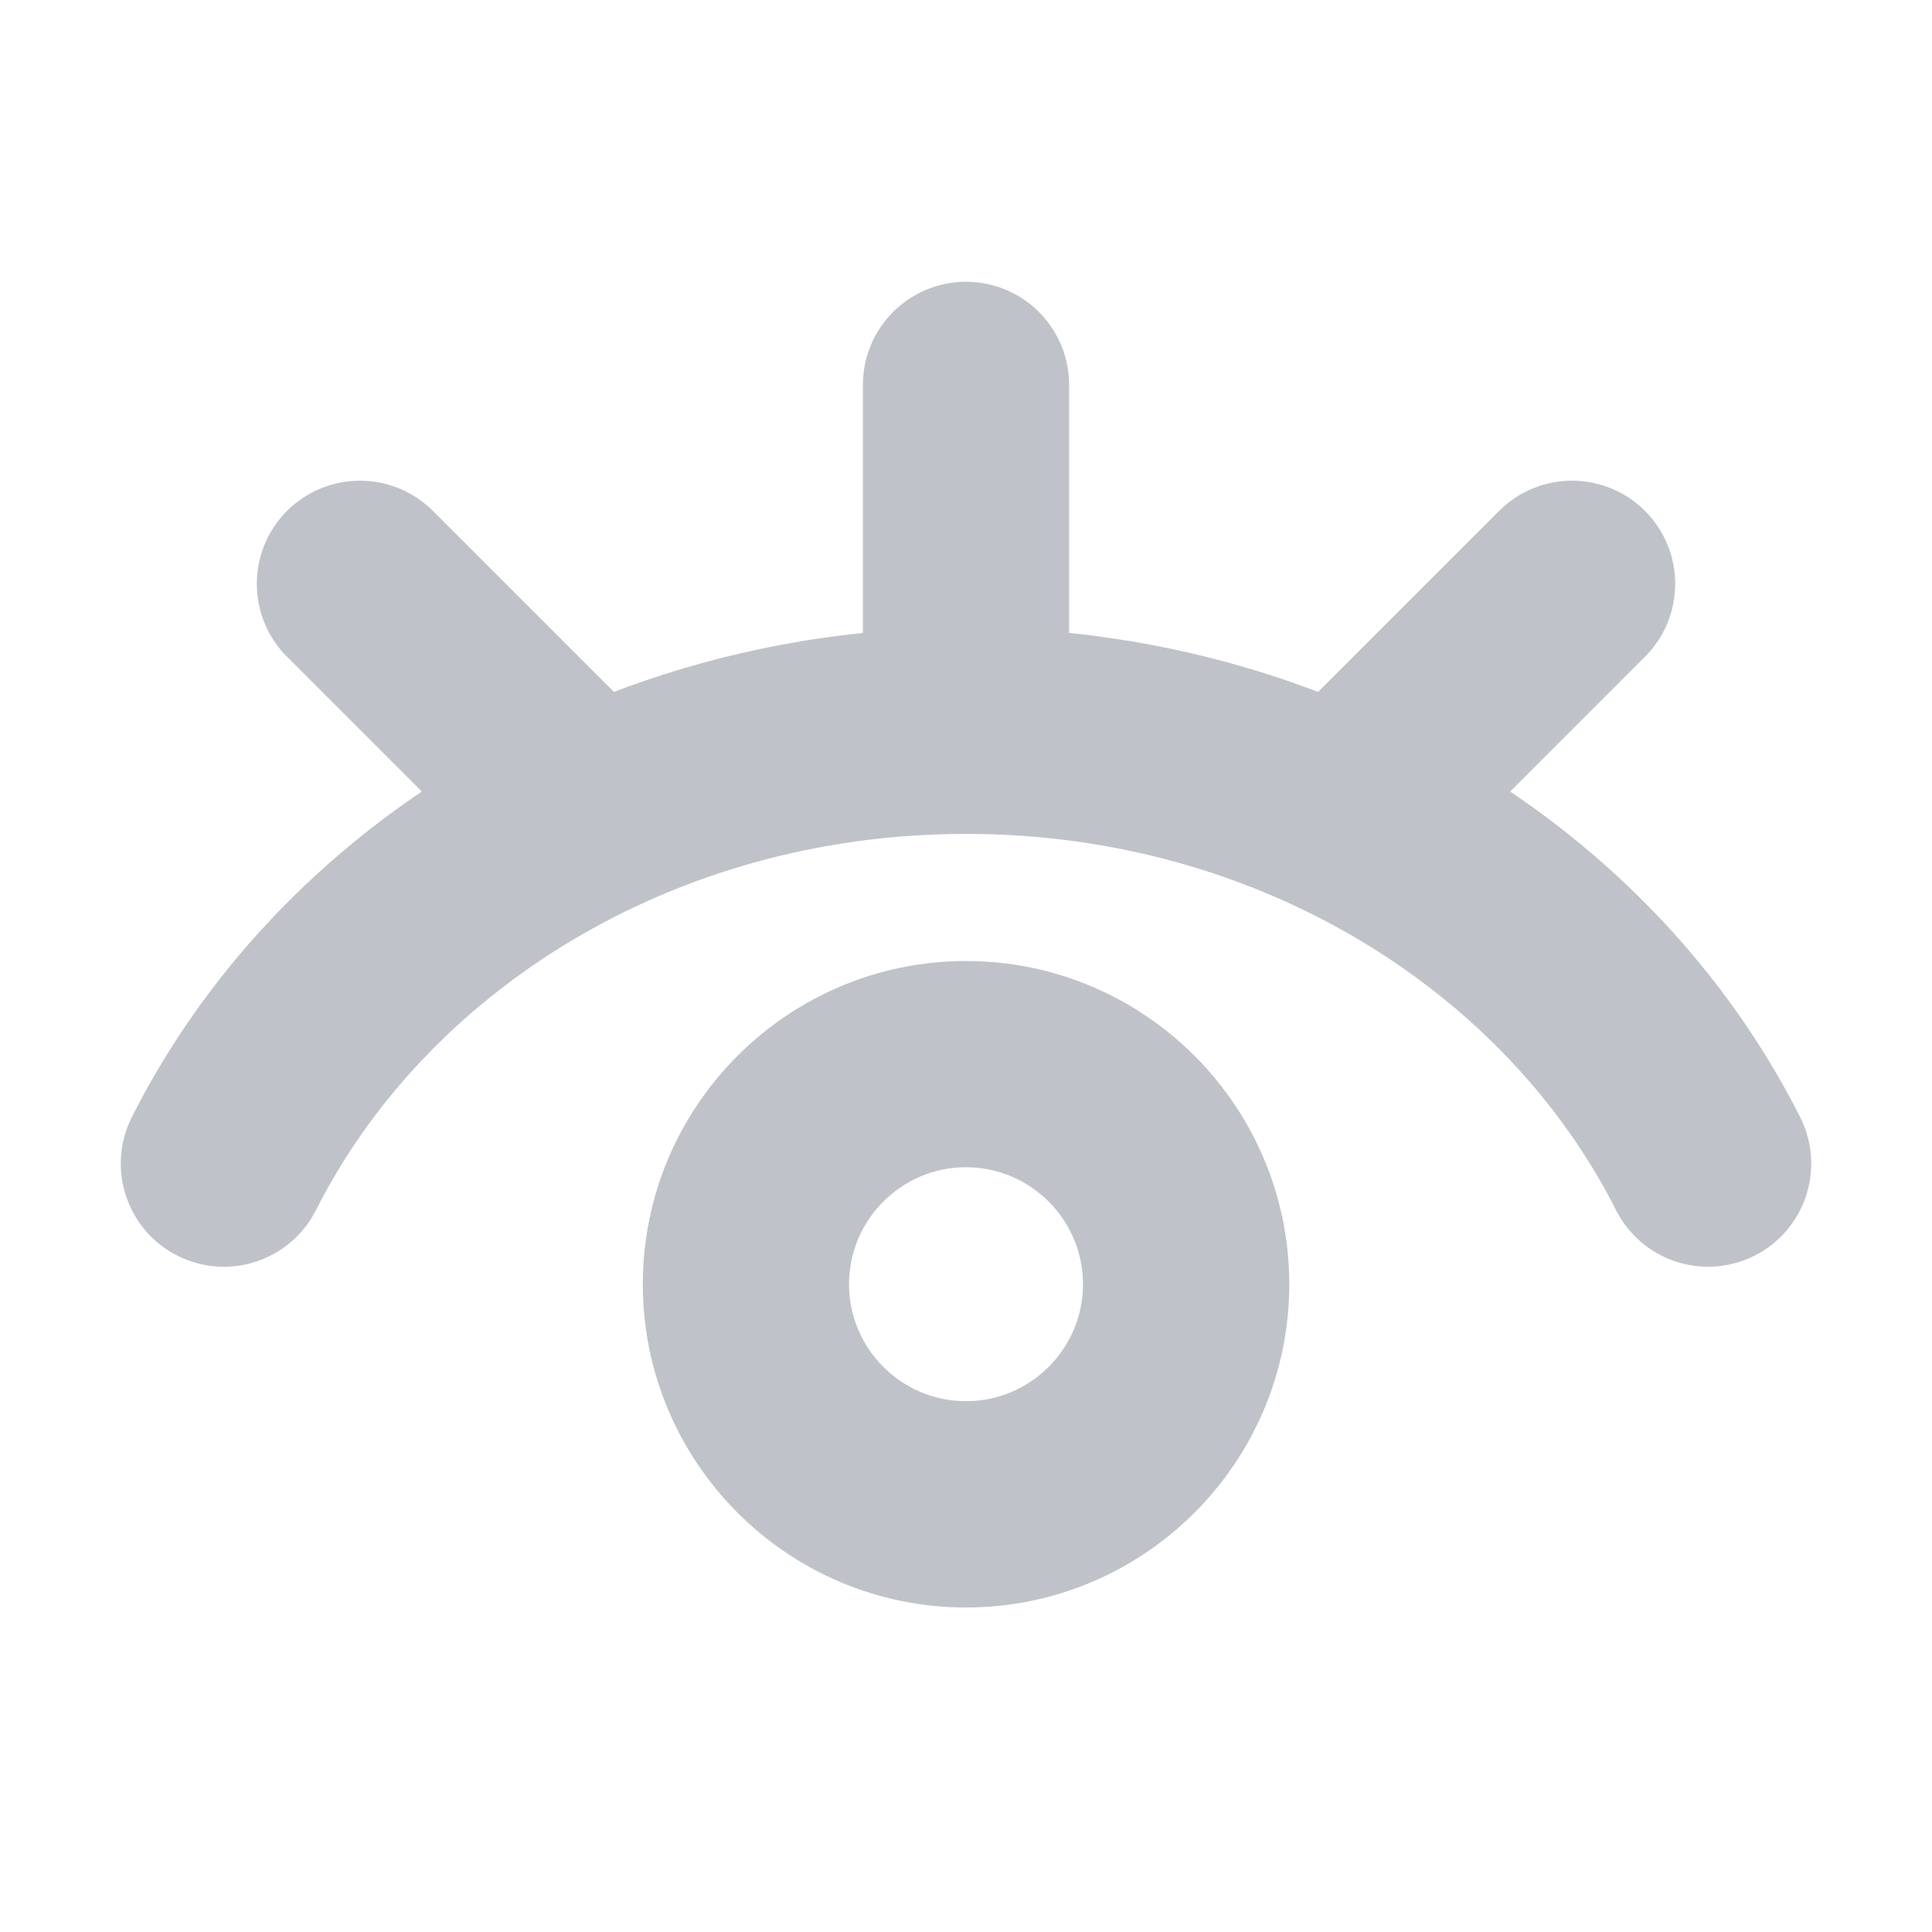 <svg width="24" height="24" viewBox="0 0 24 24" fill="none" xmlns="http://www.w3.org/2000/svg">
<path d="M12 12.438C10.062 12.438 8.485 14.015 8.485 15.953C8.485 17.892 10.062 19.469 12 19.469C13.938 19.469 15.516 17.892 15.516 15.953C15.516 14.015 13.938 12.438 12 12.438ZM12 17.906C10.923 17.906 10.047 17.03 10.047 15.953C10.047 14.876 10.923 14 12 14C13.077 14 13.953 14.876 13.953 15.953C13.953 17.03 13.077 17.906 12 17.906Z" fill="#BFC3C9" stroke="#BFC3C9"/>
<path d="M21.916 14.103C21.054 12.396 19.689 10.95 17.966 9.92L20.081 7.805C20.386 7.5 20.386 7.005 20.081 6.7C19.776 6.395 19.281 6.395 18.976 6.7L16.495 9.181C15.326 8.697 14.071 8.406 12.781 8.322V4.781C12.781 4.35 12.431 4 12 4C11.569 4 11.219 4.35 11.219 4.781V8.322C9.929 8.406 8.674 8.697 7.505 9.181L5.024 6.7C4.719 6.395 4.224 6.395 3.919 6.7C3.614 7.005 3.614 7.5 3.919 7.805L6.034 9.92C4.311 10.95 2.946 12.396 2.084 14.102C1.89 14.488 2.044 14.958 2.429 15.152C2.814 15.347 3.284 15.192 3.479 14.807C4.928 11.937 8.157 9.859 12 9.859C15.845 9.859 19.073 11.939 20.521 14.807C20.716 15.193 21.186 15.346 21.571 15.152C21.956 14.958 22.11 14.488 21.916 14.103Z" fill="#BFC3C9" stroke="#BFC3C9"/>
</svg>
